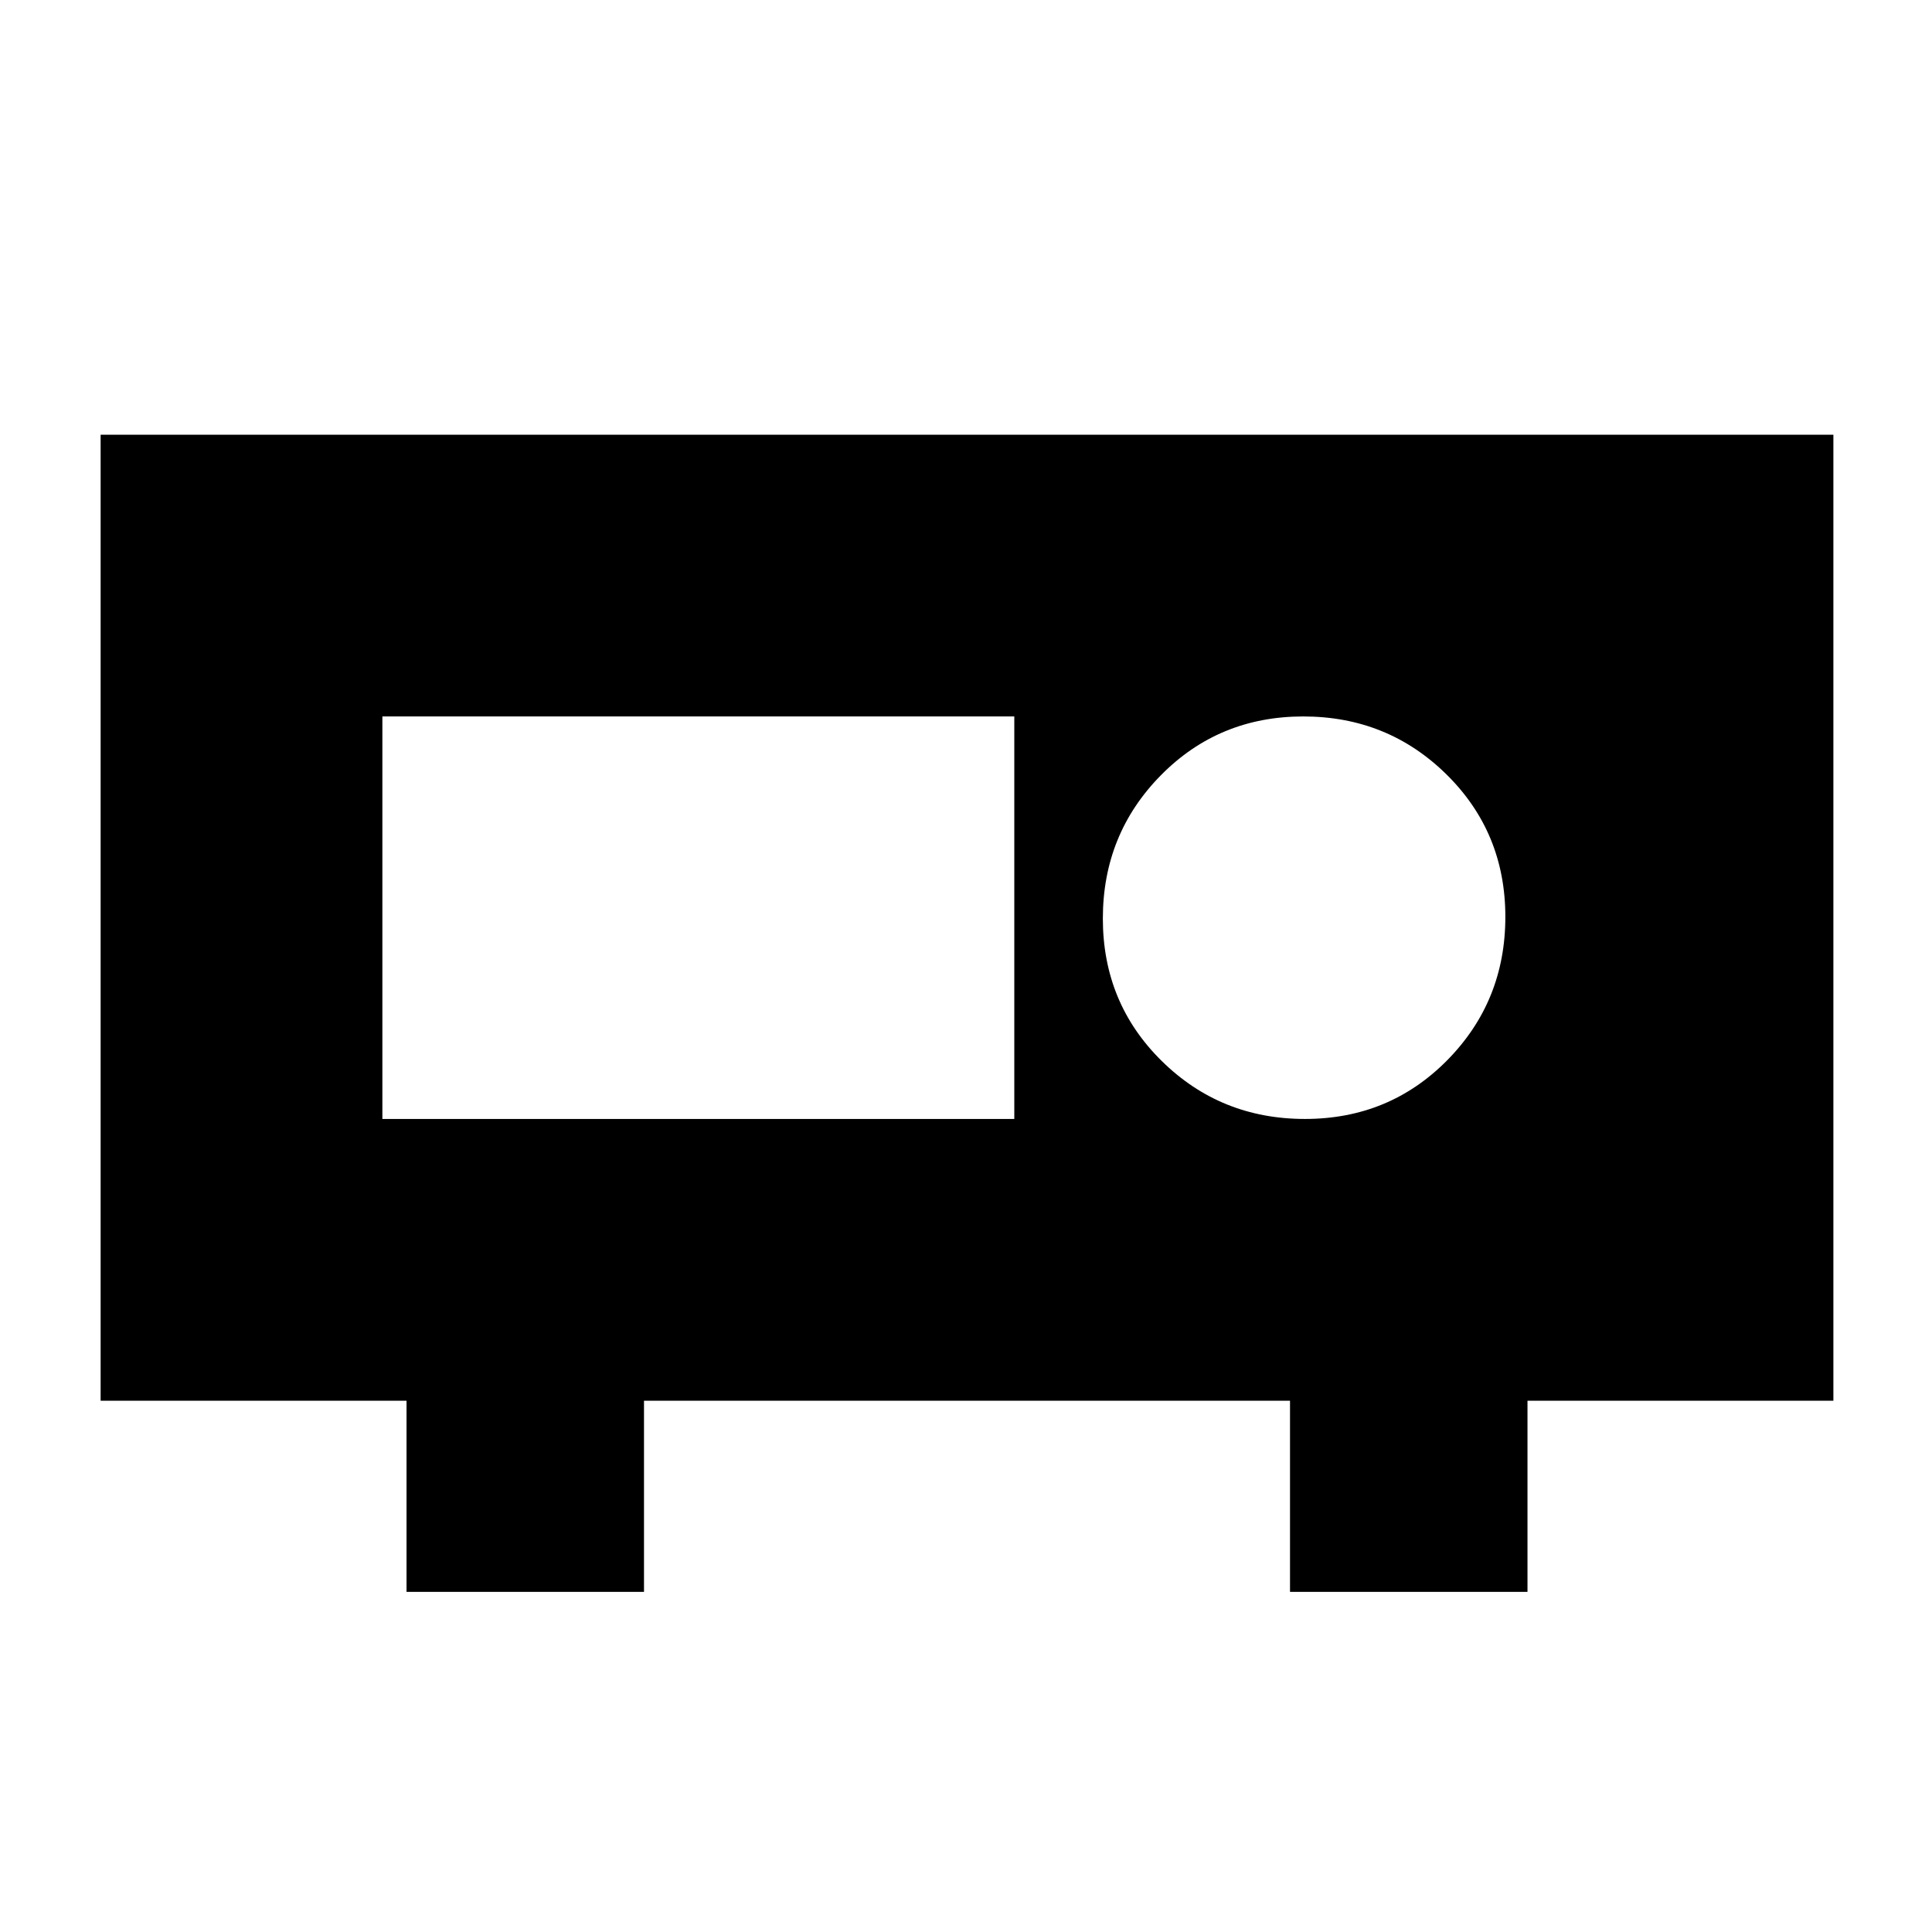 <svg xmlns="http://www.w3.org/2000/svg" height="20" viewBox="0 -960 960 960" width="20"><path d="M50-264v-480h861v480H759v95H641v-95H320v95H202v-95H50Zm598.42-140q41.94 0 70.76-29.24Q748-462.49 748-504.42q0-41.94-29.24-70.76Q689.51-604 647.58-604q-41.94 0-70.76 29.24Q548-545.51 548-503.58q0 41.94 29.24 70.76Q606.49-404 648.42-404ZM190-404h314v-200H190v200Z"/></svg>